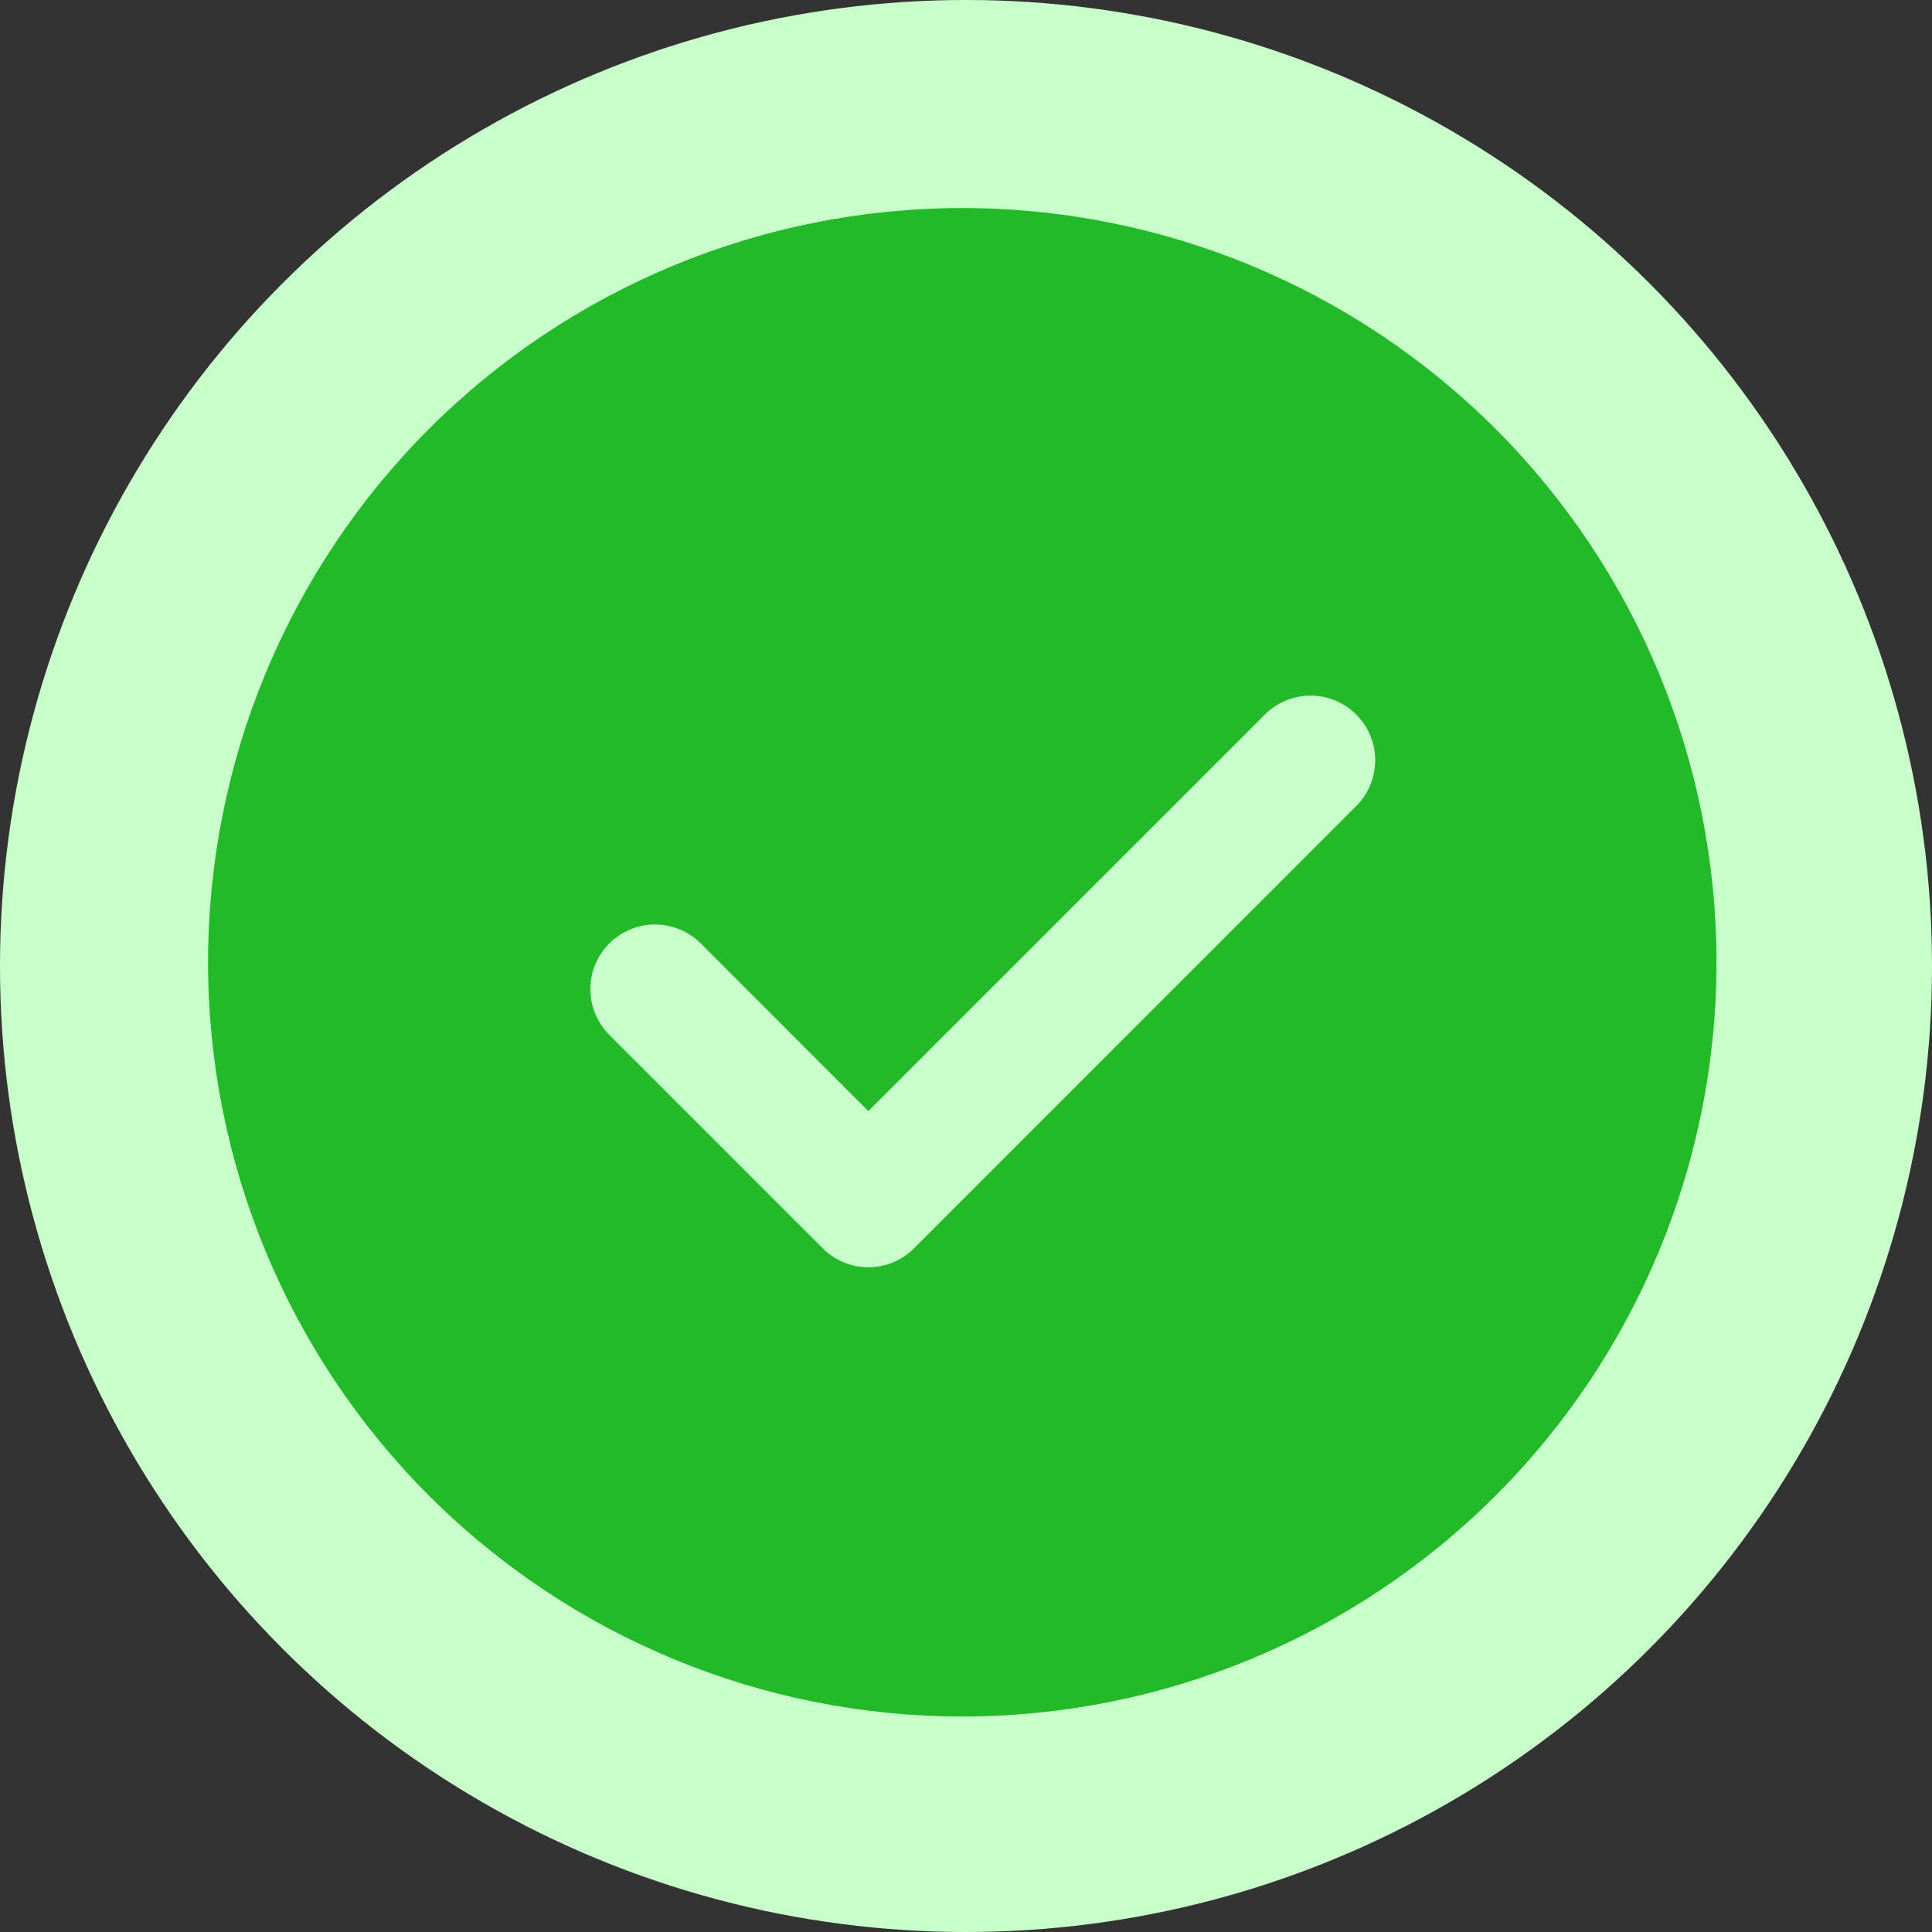 <svg width="130" height="130" viewBox="0 0 130 130" fill="none" xmlns="http://www.w3.org/2000/svg">
<rect x="0" y="0" width="130" height="130" fill="#333333" stroke="none"/>
<circle cx="65" cy="65" r="65" fill="#C9FFCB"/>
<path d="M64.75 14C78.21 14 91.118 19.347 100.636 28.864C110.153 38.382 115.5 51.29 115.5 64.75C115.5 78.21 110.153 91.118 100.636 100.636C91.118 110.153 78.21 115.5 64.75 115.5C51.29 115.5 38.382 110.153 28.864 100.636C19.347 91.118 14 78.21 14 64.75C14 51.29 19.347 38.382 28.864 28.864C38.382 19.347 51.29 14 64.75 14ZM58.428 74.762L47.154 63.481C46.75 63.077 46.27 62.757 45.742 62.538C45.214 62.319 44.648 62.206 44.077 62.206C43.505 62.206 42.939 62.319 42.411 62.538C41.883 62.757 41.403 63.077 40.999 63.481C40.183 64.297 39.724 65.404 39.724 66.559C39.724 67.713 40.183 68.82 40.999 69.636L55.354 83.992C55.757 84.398 56.236 84.72 56.765 84.94C57.293 85.16 57.859 85.273 58.432 85.273C59.004 85.273 59.57 85.16 60.099 84.94C60.627 84.72 61.106 84.398 61.509 83.992L91.234 54.259C91.644 53.857 91.97 53.377 92.193 52.848C92.416 52.319 92.532 51.751 92.535 51.177C92.538 50.603 92.427 50.034 92.209 49.502C91.99 48.971 91.669 48.489 91.263 48.083C90.857 47.676 90.375 47.354 89.844 47.135C89.313 46.916 88.744 46.805 88.17 46.807C87.596 46.809 87.028 46.924 86.499 47.147C85.969 47.37 85.489 47.695 85.086 48.104L58.428 74.762Z" fill="#22BA28"/>
</svg>
